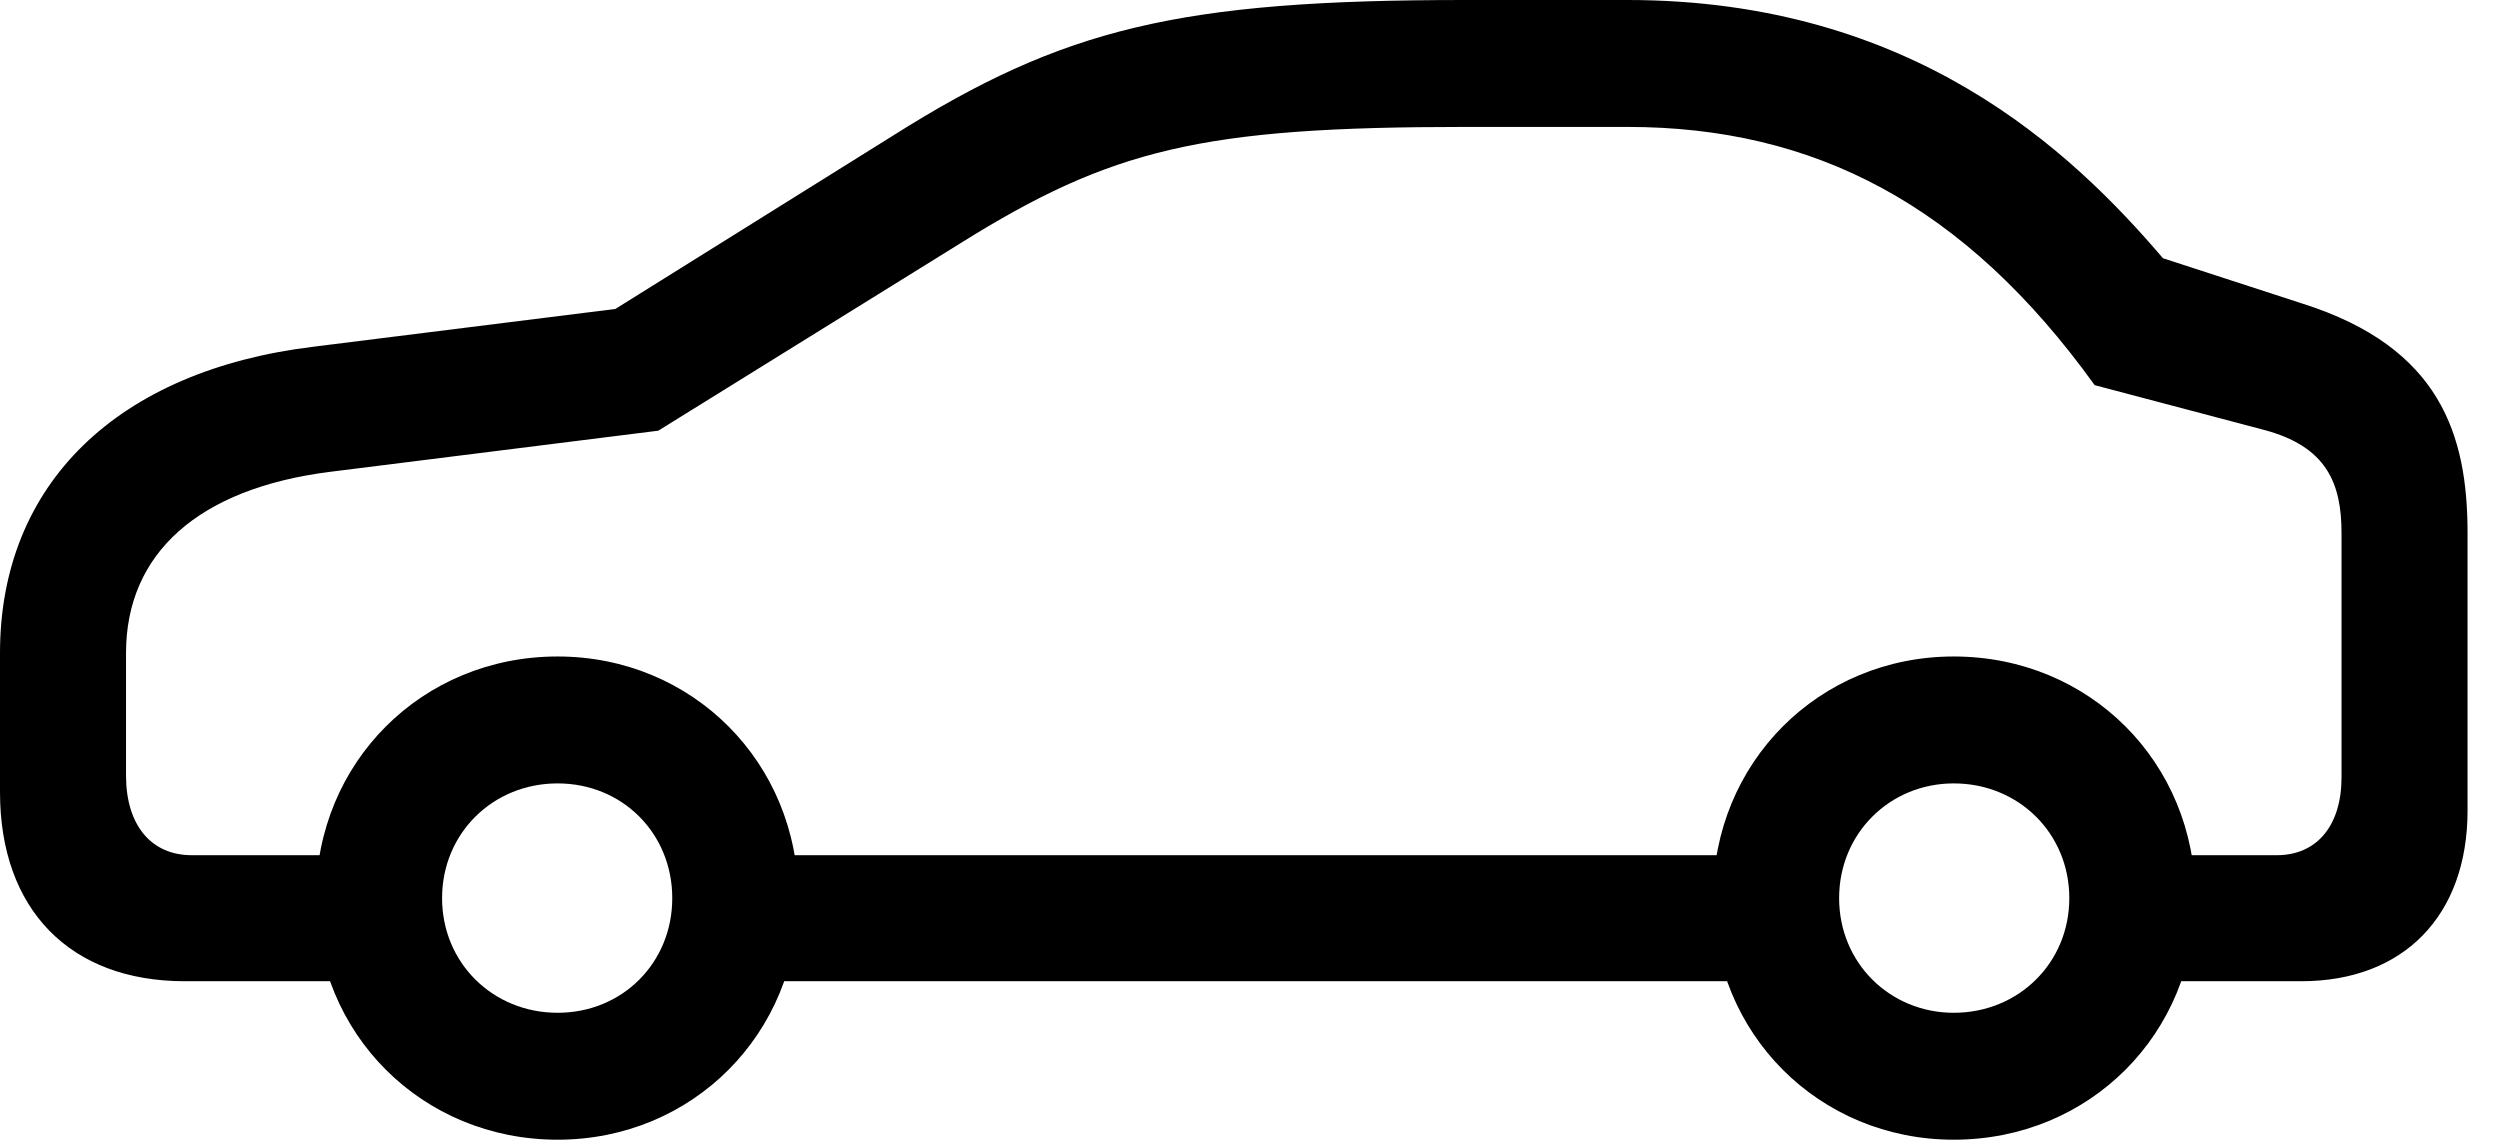 <svg version="1.1" xmlns="http://www.w3.org/2000/svg" xmlns:xlink="http://www.w3.org/1999/xlink" width="27.891" height="12.725" viewBox="0 0 27.891 12.725">
 <g>
  <rect height="12.725" opacity="0" width="27.891" x="0" y="0"/>
  <path d="M2.061 10.947L4.521 10.947L4.521 9.541L2.139 9.541C1.689 9.541 1.406 9.209 1.406 8.652L1.406 7.285C1.406 6.172 2.217 5.449 3.682 5.264L7.344 4.805L10.713 2.715C12.402 1.66 13.408 1.416 16.348 1.416L18.154 1.416C20.234 1.416 21.914 2.275 23.369 4.297L25.254 4.795C25.957 4.98 26.123 5.391 26.123 5.947L26.123 8.672C26.123 9.209 25.85 9.541 25.4 9.541L23.438 9.541L23.438 10.947L25.674 10.947C26.816 10.947 27.529 10.215 27.529 9.043L27.529 5.947C27.529 4.854 27.227 3.877 25.693 3.389L24.131 2.881C23.105 1.68 21.338 0 18.154 0L16.348 0C13.154 0 11.865 0.312 9.961 1.514L6.865 3.447L3.506 3.867C1.309 4.131 0 5.4 0 7.285L0 8.838C0 10.146 0.781 10.947 2.061 10.947ZM8.018 10.947L20.02 10.947L20.02 9.541L8.018 9.541ZM6.221 12.715C7.725 12.715 8.906 11.533 8.906 10.02C8.906 8.506 7.725 7.324 6.221 7.324C4.707 7.324 3.525 8.506 3.525 10.02C3.525 11.533 4.707 12.715 6.221 12.715ZM6.221 11.299C5.498 11.299 4.932 10.742 4.932 10.02C4.932 9.297 5.498 8.74 6.221 8.74C6.943 8.74 7.5 9.297 7.5 10.02C7.5 10.742 6.943 11.299 6.221 11.299ZM21.797 12.715C23.311 12.715 24.492 11.533 24.492 10.02C24.492 8.506 23.311 7.324 21.797 7.324C20.293 7.324 19.111 8.506 19.111 10.02C19.111 11.533 20.293 12.715 21.797 12.715ZM21.797 11.299C21.084 11.299 20.518 10.742 20.518 10.02C20.518 9.297 21.084 8.74 21.797 8.74C22.52 8.74 23.086 9.297 23.086 10.02C23.086 10.742 22.52 11.299 21.797 11.299Z" fill="currentColor"/>
 </g>
</svg>
